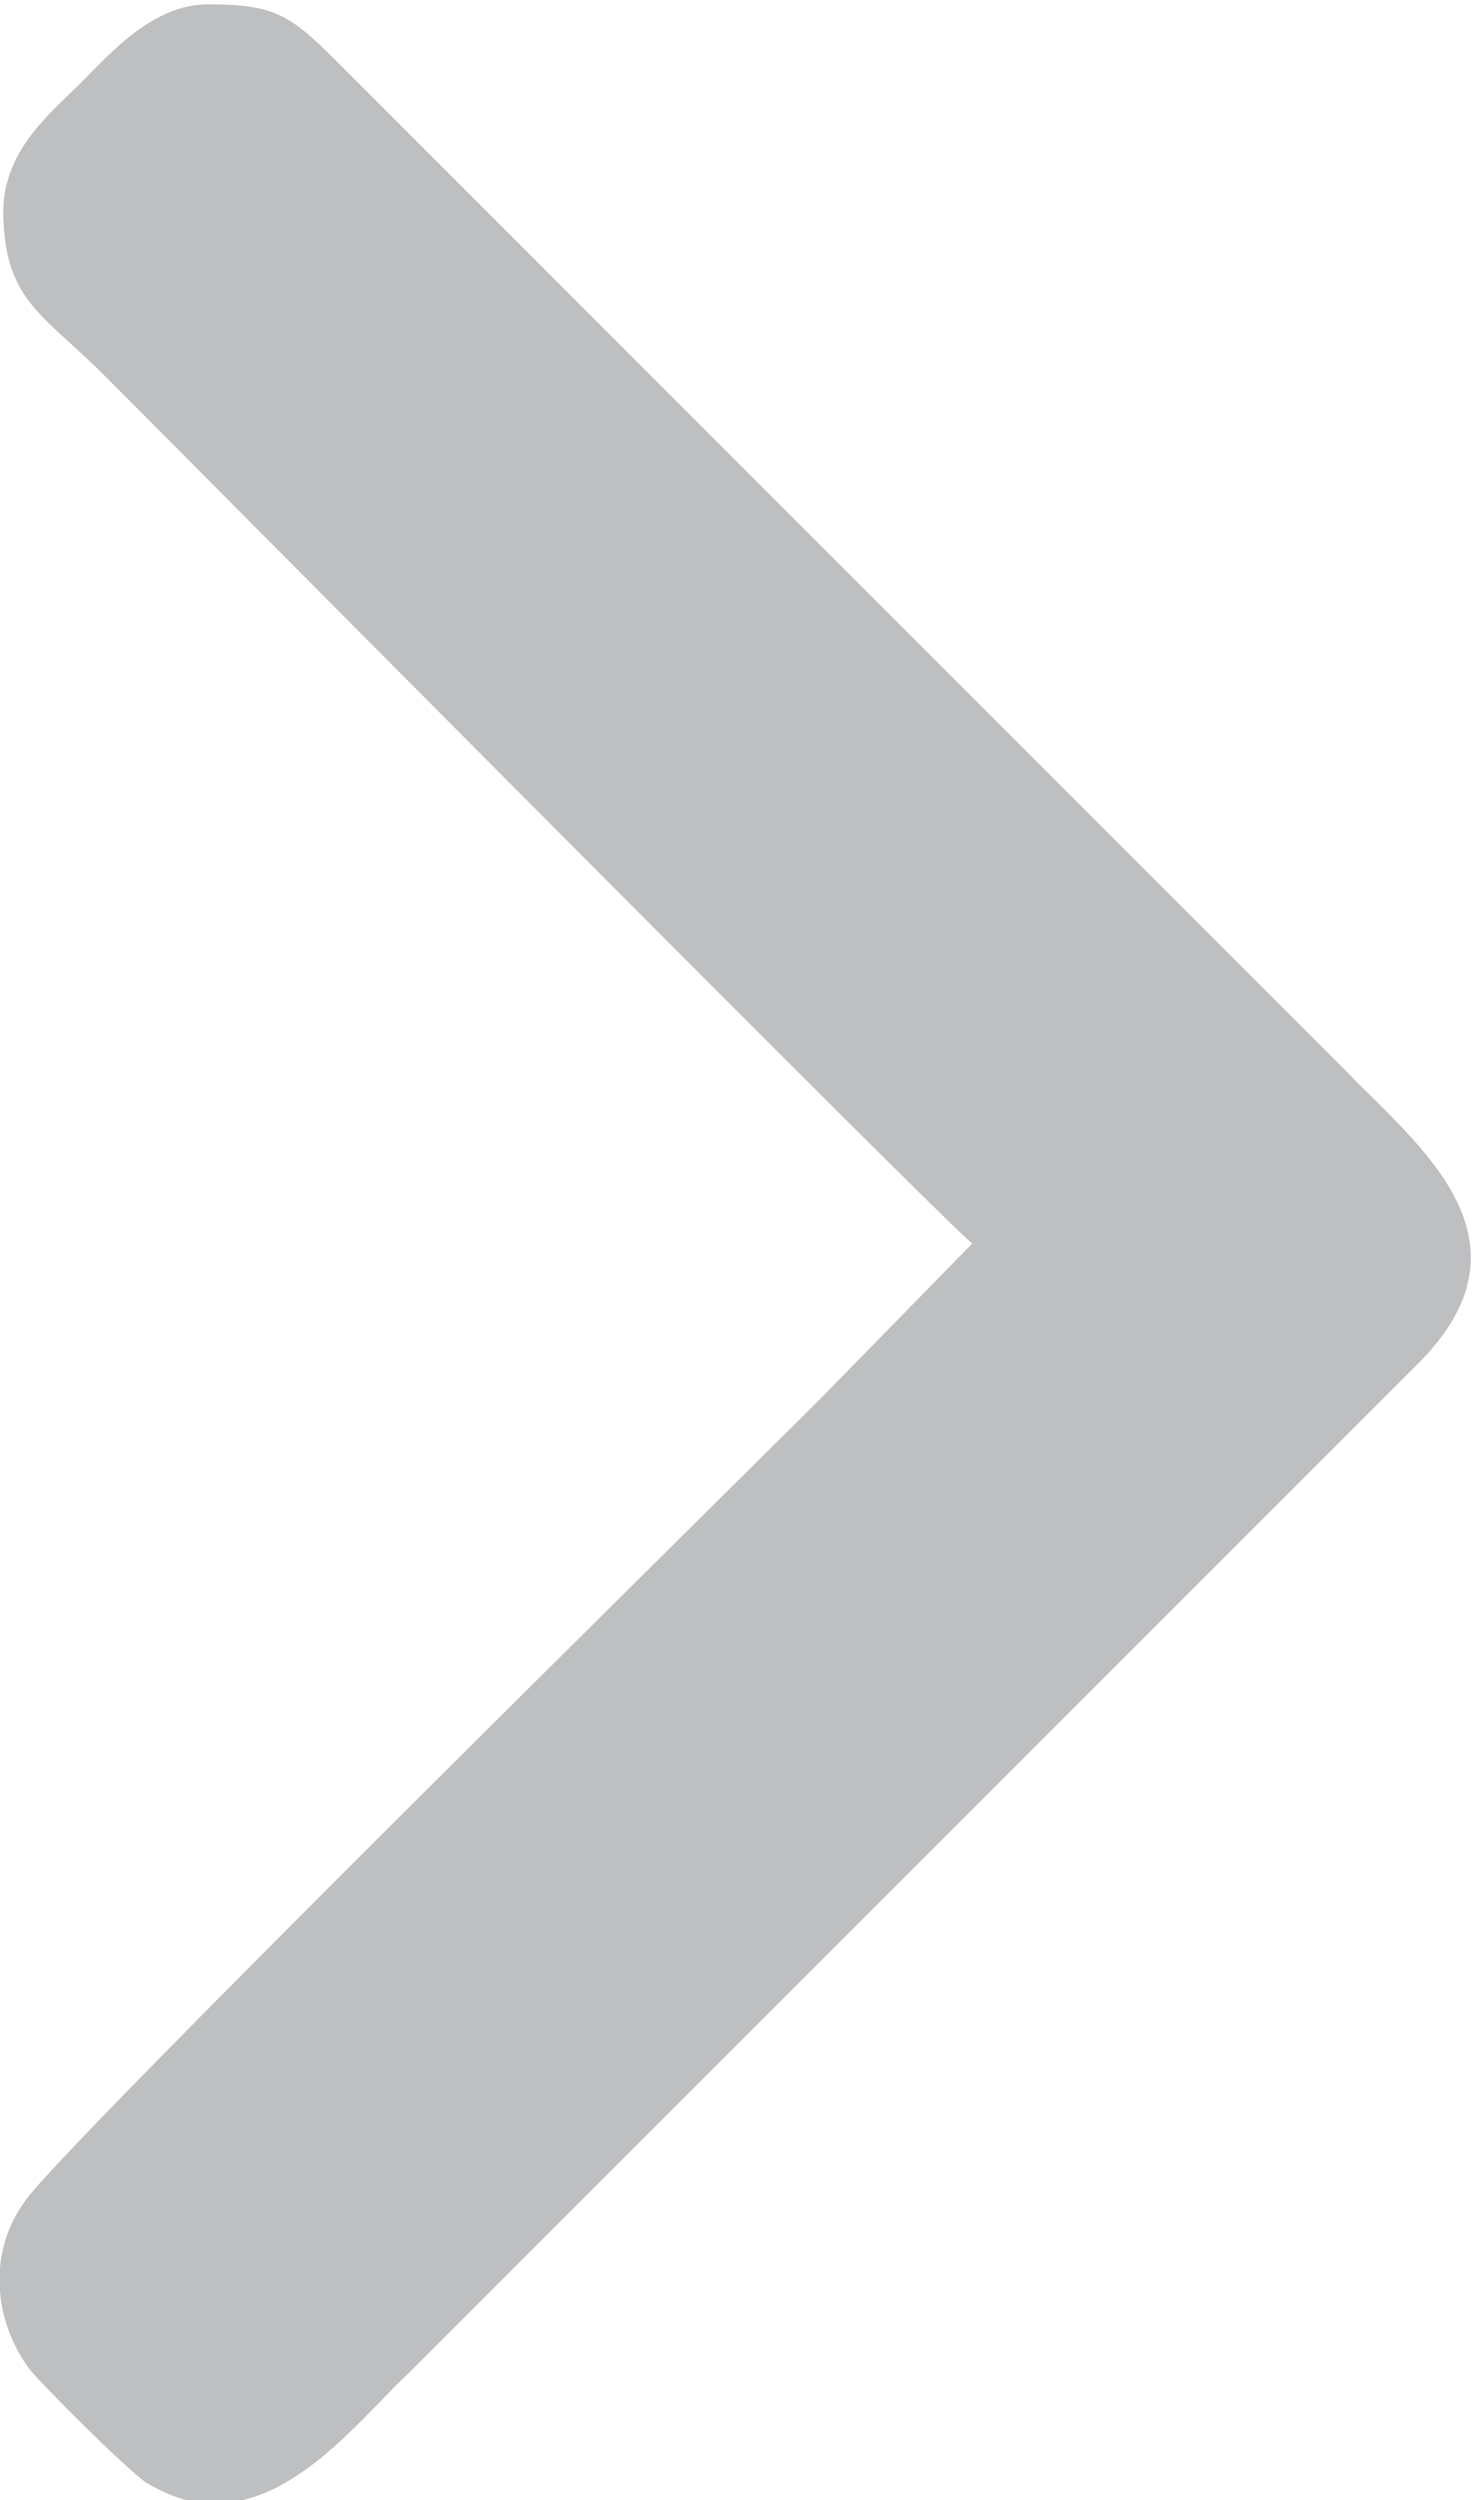 <?xml version="1.0" encoding="UTF-8"?>
<!DOCTYPE svg PUBLIC "-//W3C//DTD SVG 1.1//EN" "http://www.w3.org/Graphics/SVG/1.1/DTD/svg11.dtd">
<!-- Creator: CorelDRAW -->
<svg xmlns="http://www.w3.org/2000/svg" xml:space="preserve" width="1.768mm" height="3mm" version="1.1" style="shape-rendering:geometricPrecision; text-rendering:geometricPrecision; image-rendering:optimizeQuality; fill-rule:evenodd; clip-rule:evenodd"
viewBox="0 0 4.53 7.68"
 xmlns:xlink="http://www.w3.org/1999/xlink"
 xmlns:xodm="http://www.corel.com/coreldraw/odm/2003">
 <defs>
  <style type="text/css">
   <![CDATA[
    .fil0 {fill:#BDBFC1}
   ]]>
  </style>
 </defs>
 <g id="Camada_x0020_1">
  <path class="fil0" d="M0.01 0.64c0,0.28 0.12,0.32 0.31,0.51 0.26,0.26 2.59,2.61 2.67,2.67l-0.46 0.47c-0.37,0.37 -2.33,2.3 -2.45,2.47 -0.12,0.16 -0.1,0.37 0.01,0.52 0.04,0.05 0.3,0.31 0.36,0.35 0.05,0.03 0.1,0.05 0.15,0.06l0.11 0c0.23,-0.03 0.42,-0.28 0.55,-0.4l3.11 -3.11c0.37,-0.38 -0.02,-0.67 -0.23,-0.89l-3.11 -3.11c-0.14,-0.14 -0.19,-0.17 -0.39,-0.17 -0.17,0 -0.3,0.15 -0.39,0.24 -0.1,0.1 -0.24,0.21 -0.24,0.4z"/>
 </g>
</svg>
